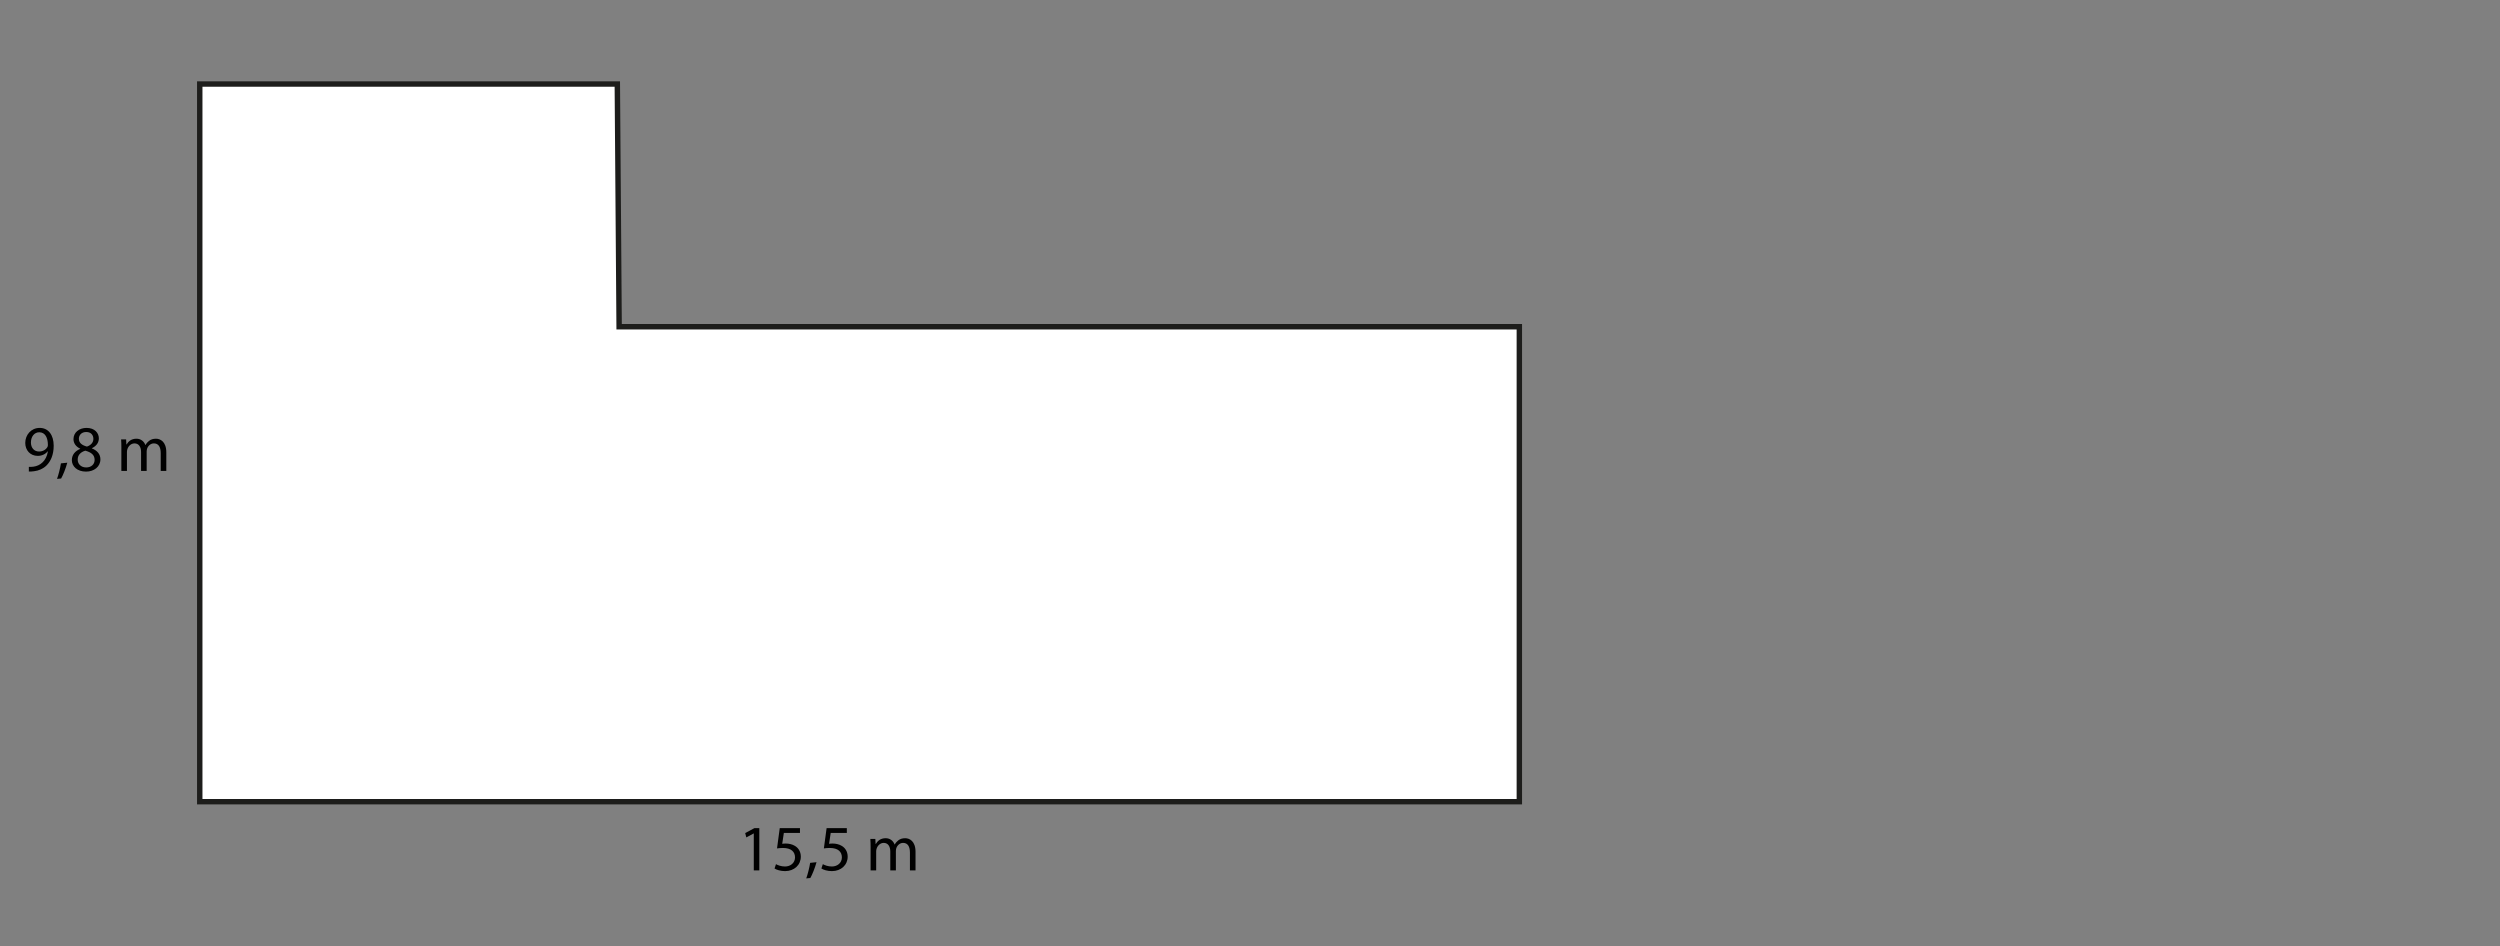 <?xml version="1.0" encoding="utf-8"?>
<!-- Generator: Adobe Illustrator 16.0.3, SVG Export Plug-In . SVG Version: 6.00 Build 0)  -->
<!DOCTYPE svg PUBLIC "-//W3C//DTD SVG 1.1//EN" "http://www.w3.org/Graphics/SVG/1.1/DTD/svg11.dtd">
<svg version="1.1" id="Vrstva_5" xmlns="http://www.w3.org/2000/svg" xmlns:xlink="http://www.w3.org/1999/xlink" x="0px" y="0px"
	 width="461px" height="174.5px" viewBox="0 0 461 174.5" enable-background="new 0 0 461 174.5" xml:space="preserve">
<rect x="0" y="0" width="461" height="174.5" fill="#808080" stroke="none"/>
<polygon fill="#FFFFFF" stroke="#1D1D1B" stroke-miterlimit="10" points="280.167,147.834 36.833,147.834 36.833,15.5 113.833,15.5 
	114.167,60.25 280.167,60.25 "/>
<g>
	<path d="M5.318,86.09c0.228,0.024,0.492,0,0.852-0.036c0.612-0.084,1.188-0.335,1.631-0.755c0.516-0.468,0.888-1.151,1.032-2.075
		H8.796c-0.432,0.527-1.055,0.839-1.835,0.839c-1.403,0-2.303-1.055-2.303-2.387c0-1.475,1.067-2.771,2.663-2.771
		S9.9,80.201,9.9,82.192c0,1.715-0.576,2.915-1.343,3.658c-0.6,0.587-1.427,0.947-2.267,1.043c-0.384,0.06-0.72,0.072-0.972,0.06
		V86.09z M5.702,81.604c0,0.971,0.588,1.655,1.499,1.655c0.708,0,1.259-0.348,1.535-0.815c0.06-0.096,0.096-0.216,0.096-0.384
		c0-1.331-0.492-2.351-1.595-2.351C6.338,79.709,5.702,80.501,5.702,81.604z"/>
	<path d="M10.515,88.309c0.264-0.708,0.588-1.991,0.72-2.866l1.175-0.12c-0.276,1.02-0.804,2.351-1.14,2.915L10.515,88.309z"/>
	<path d="M13.25,84.854c0-0.983,0.587-1.679,1.547-2.087l-0.012-0.036c-0.864-0.408-1.235-1.08-1.235-1.751
		c0-1.235,1.043-2.075,2.411-2.075c1.511,0,2.267,0.948,2.267,1.919c0,0.66-0.324,1.367-1.283,1.823v0.036
		c0.972,0.384,1.571,1.067,1.571,2.015c0,1.355-1.164,2.267-2.651,2.267C14.234,86.965,13.25,85.994,13.25,84.854z M17.448,84.807
		c0-0.947-0.66-1.403-1.715-1.703c-0.912,0.264-1.403,0.864-1.403,1.607c-0.036,0.792,0.564,1.487,1.56,1.487
		C16.836,86.198,17.448,85.61,17.448,84.807z M14.546,80.909c0,0.78,0.587,1.199,1.487,1.439c0.672-0.228,1.188-0.708,1.188-1.416
		c0-0.624-0.372-1.271-1.319-1.271C15.025,79.662,14.546,80.237,14.546,80.909z"/>
	<path d="M22.382,82.6c0-0.6-0.012-1.091-0.048-1.571h0.923l0.048,0.936h0.036c0.324-0.552,0.864-1.067,1.823-1.067
		c0.792,0,1.391,0.479,1.643,1.163h0.024c0.18-0.324,0.408-0.576,0.647-0.755c0.348-0.264,0.731-0.408,1.283-0.408
		c0.768,0,1.907,0.503,1.907,2.519v3.418h-1.032v-3.286c0-1.115-0.408-1.787-1.259-1.787c-0.6,0-1.067,0.444-1.247,0.959
		c-0.048,0.144-0.084,0.336-0.084,0.528v3.586h-1.032v-3.478c0-0.923-0.408-1.595-1.211-1.595c-0.66,0-1.14,0.528-1.308,1.056
		c-0.06,0.156-0.084,0.335-0.084,0.516v3.502h-1.031V82.6z"/>
</g>
<g>
	<path d="M138.998,153.688h-0.024l-1.355,0.731l-0.204-0.804l1.703-0.911h0.9v7.795h-1.02V153.688z"/>
	<path d="M147.516,153.592h-2.975l-0.3,2.004c0.18-0.024,0.348-0.049,0.636-0.049c0.6,0,1.199,0.133,1.679,0.42
		c0.611,0.348,1.115,1.02,1.115,2.003c0,1.523-1.211,2.663-2.902,2.663c-0.852,0-1.571-0.24-1.943-0.48l0.264-0.803
		c0.324,0.191,0.959,0.432,1.667,0.432c0.996,0,1.847-0.648,1.847-1.691c-0.012-1.008-0.684-1.727-2.243-1.727
		c-0.444,0-0.792,0.047-1.08,0.084l0.504-3.742h3.73V153.592z"/>
	<path d="M148.67,161.976c0.264-0.708,0.588-1.991,0.72-2.866l1.175-0.12c-0.276,1.02-0.804,2.351-1.14,2.915L148.67,161.976z"/>
	<path d="M156.156,153.592h-2.975l-0.3,2.004c0.18-0.024,0.348-0.049,0.636-0.049c0.6,0,1.199,0.133,1.679,0.42
		c0.611,0.348,1.115,1.02,1.115,2.003c0,1.523-1.211,2.663-2.902,2.663c-0.852,0-1.571-0.24-1.943-0.48l0.264-0.803
		c0.324,0.191,0.959,0.432,1.667,0.432c0.996,0,1.847-0.648,1.847-1.691c-0.012-1.008-0.684-1.727-2.243-1.727
		c-0.444,0-0.792,0.047-1.08,0.084l0.504-3.742h3.73V153.592z"/>
	<path d="M160.538,156.267c0-0.6-0.012-1.091-0.048-1.571h0.923l0.048,0.936h0.036c0.324-0.551,0.864-1.066,1.823-1.066
		c0.792,0,1.391,0.479,1.643,1.162h0.024c0.18-0.323,0.408-0.575,0.647-0.755c0.348-0.265,0.731-0.407,1.283-0.407
		c0.768,0,1.907,0.503,1.907,2.518v3.418h-1.032v-3.285c0-1.115-0.408-1.787-1.259-1.787c-0.6,0-1.067,0.443-1.247,0.959
		c-0.048,0.145-0.084,0.336-0.084,0.527v3.586h-1.031v-3.478c0-0.923-0.408-1.595-1.211-1.595c-0.66,0-1.14,0.527-1.308,1.055
		c-0.06,0.156-0.084,0.336-0.084,0.516v3.502h-1.031V156.267z"/>
</g>
<g>
</g>
<g>
</g>
<g>
</g>
<g>
</g>
<g>
</g>
<g>
</g>
</svg>
